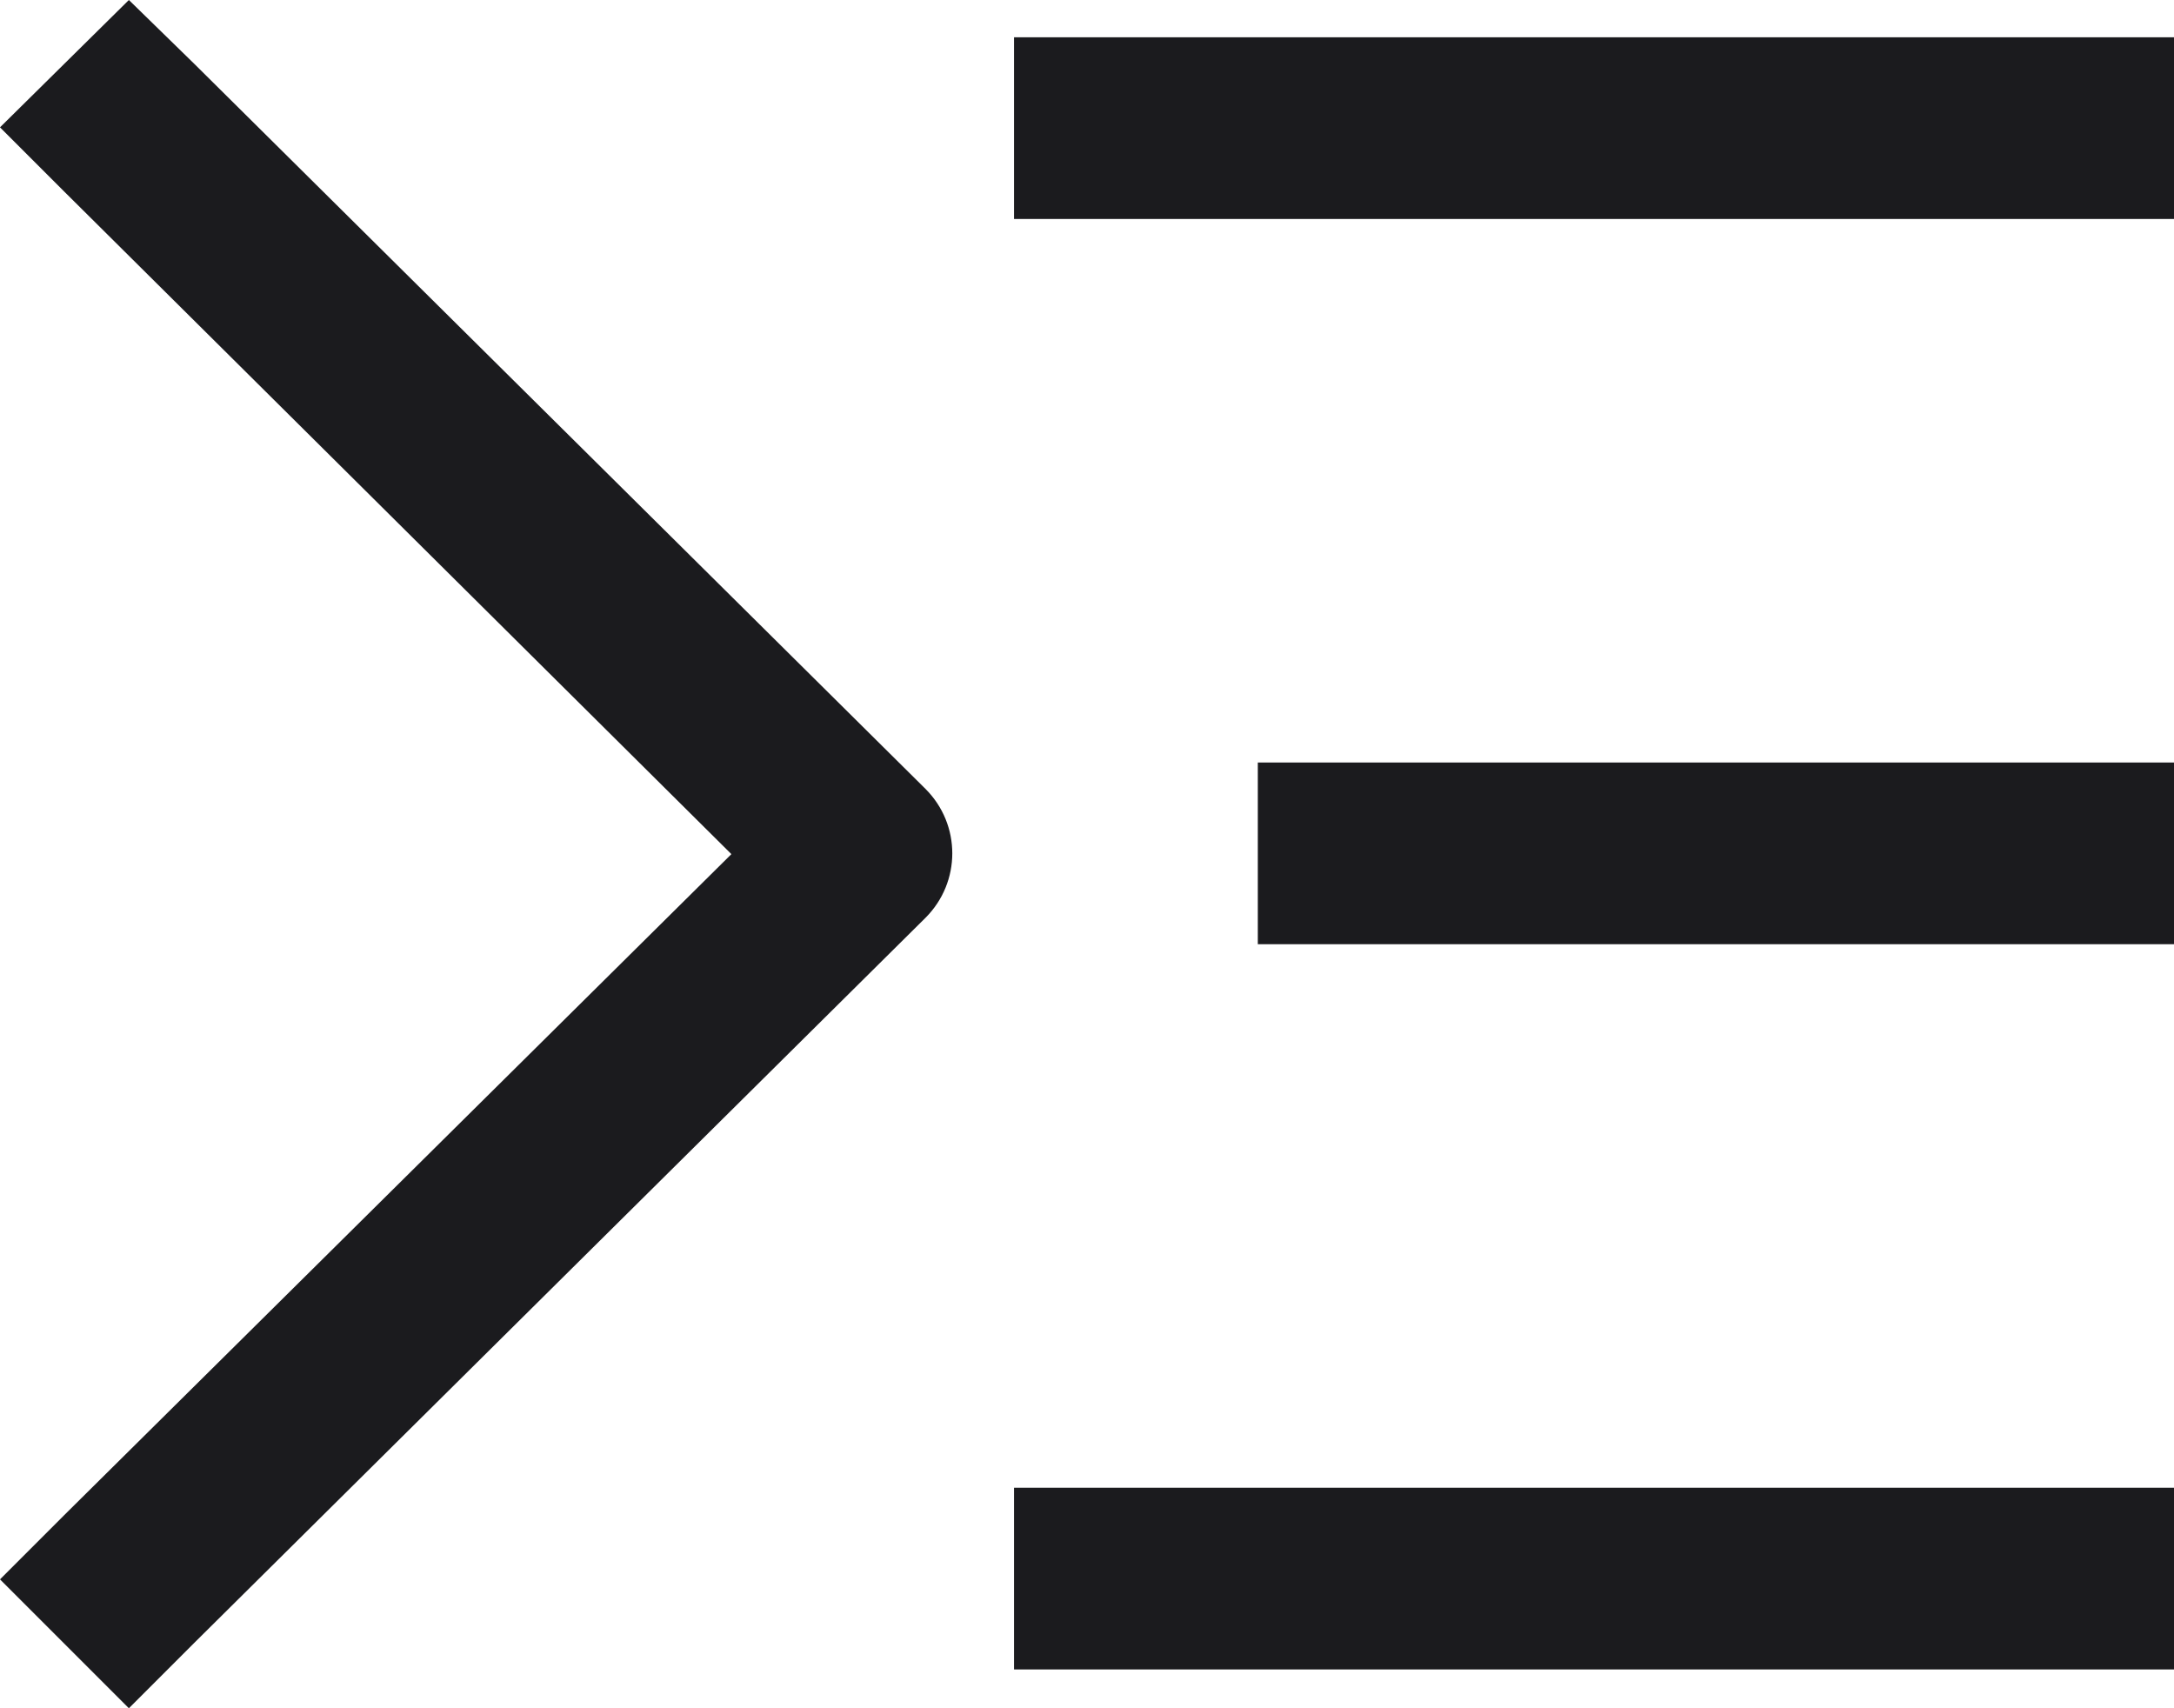 <svg width="14" height="11" viewBox="0 0 14 11" fill="none" xmlns="http://www.w3.org/2000/svg" xmlns:xlink="http://www.w3.org/1999/xlink">
	<desc>
			Created with Pixso.
	</desc>
	<defs/>
	<path id="Union" d="M1.25 0.41L0.83 0L0 0.82L0.41 1.23L4.71 5.5L0.41 9.76L0 10.17L0.83 11L1.25 10.58L5.96 5.91C6.19 5.68 6.19 5.31 5.96 5.08L1.25 0.41ZM7.12 9.58L6.53 9.58L6.53 10.75L7.12 10.75L13.41 10.75L14 10.75L14 9.58L13.41 9.58L7.12 9.58ZM6.53 0.24L7.12 0.24L13.41 0.24L14 0.24L14 1.41L13.41 1.41L7.12 1.41L6.53 1.41L6.53 0.24ZM8.69 4.91L8.1 4.91L8.1 6.08L8.69 6.08L13.41 6.08L14 6.08L14 4.91L13.41 4.91L8.69 4.91Z" fill="#1B1B1E" fill-opacity="1" fill-rule="evenodd"/>
</svg>
